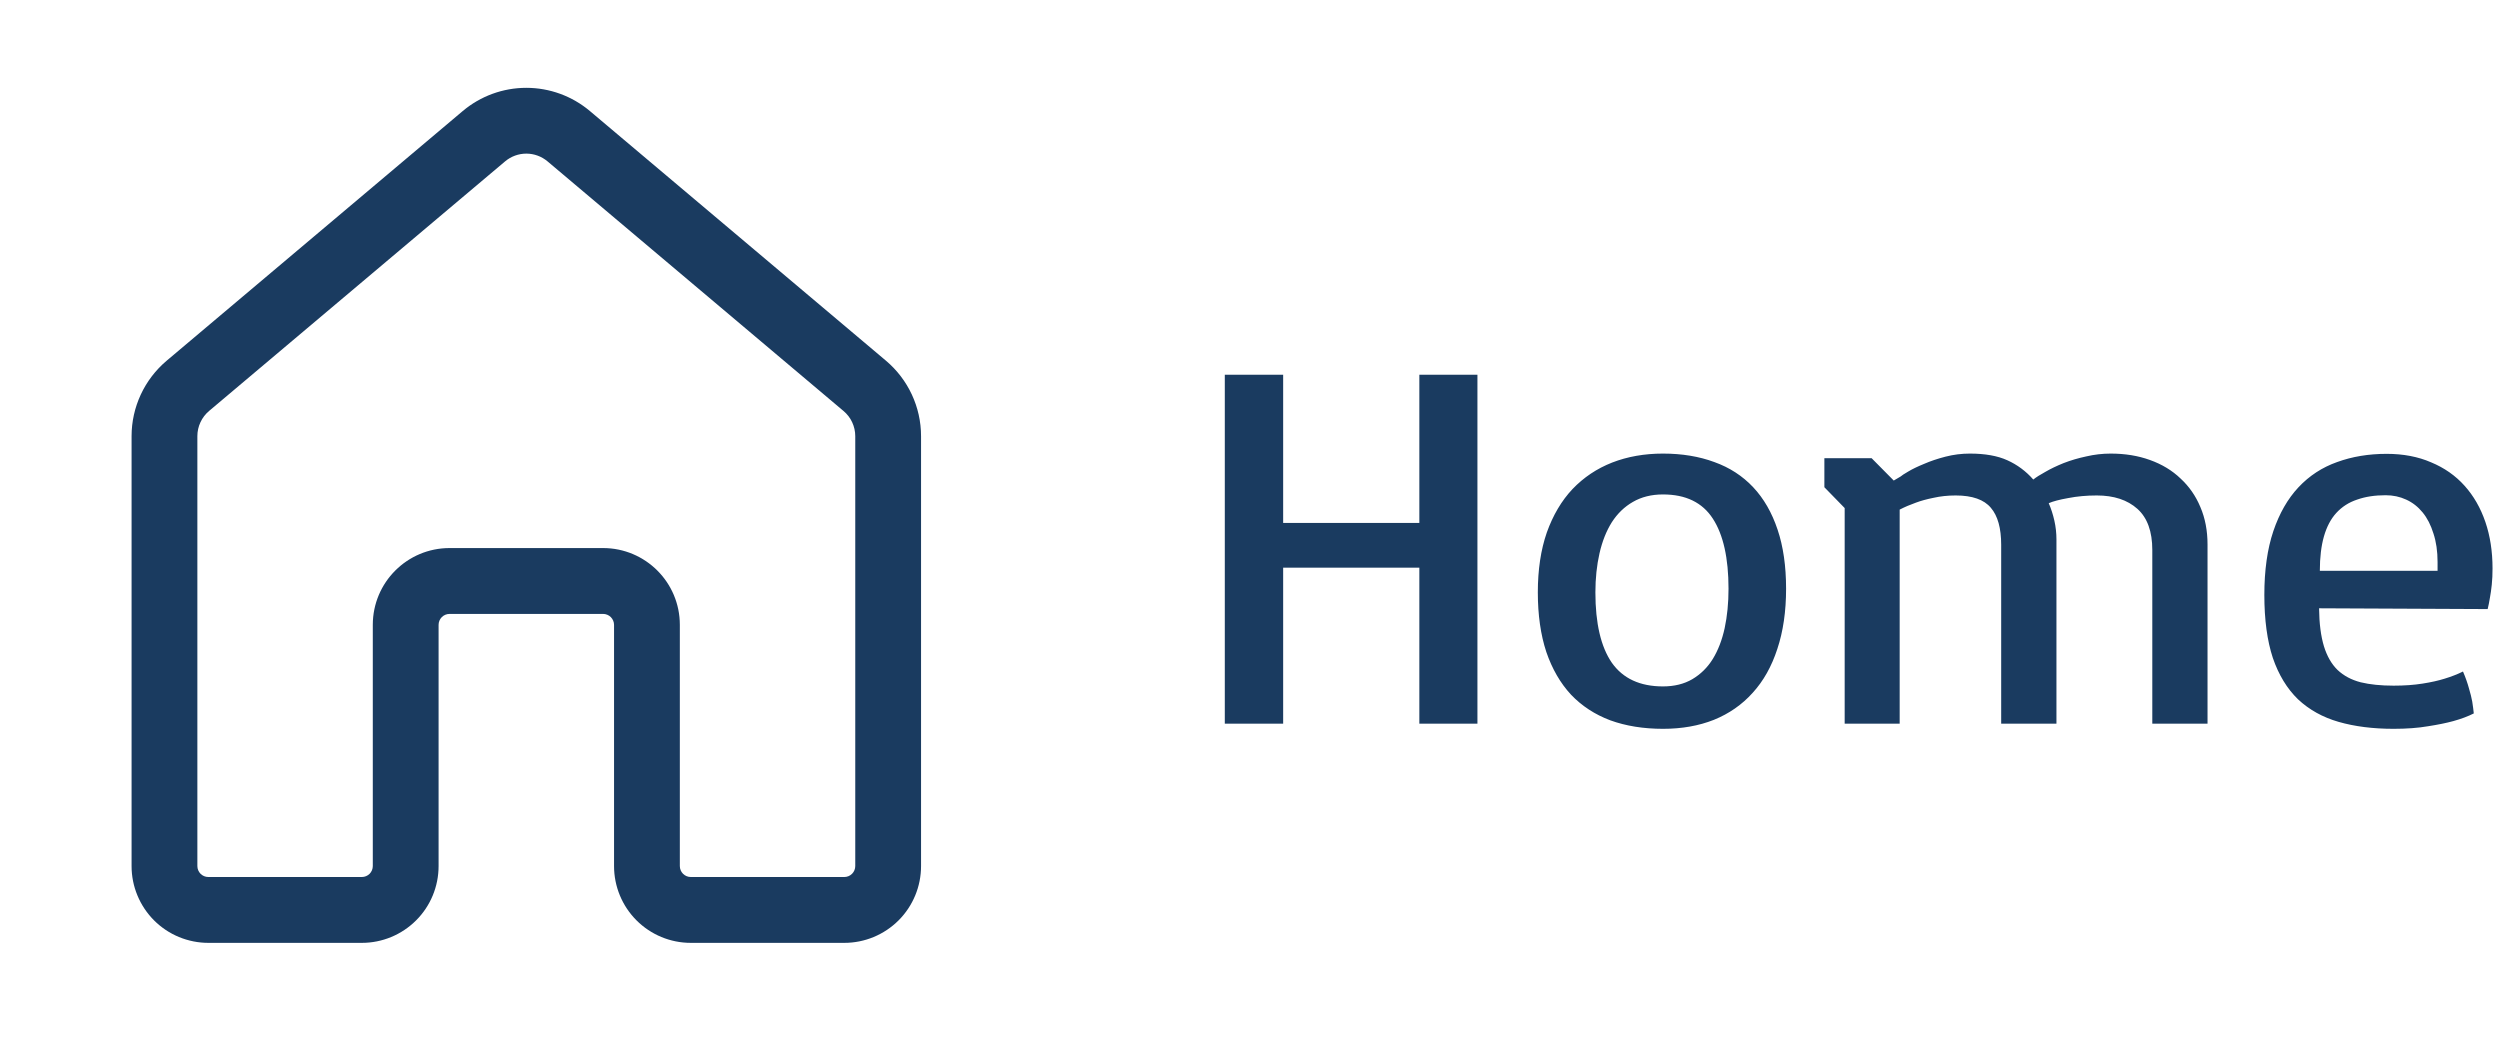 <svg width="76" height="32" viewBox="0 0 76 32" fill="none" xmlns="http://www.w3.org/2000/svg">
<path d="M14.067 3.376C14.608 2.92 15.293 2.67 16 2.67C16.707 2.67 17.392 2.92 17.933 3.376L26.933 10.965C27.609 11.536 28 12.375 28 13.259V26.329C28 26.948 27.754 27.542 27.317 27.979C26.879 28.417 26.285 28.663 25.667 28.663H21C20.381 28.663 19.788 28.417 19.35 27.979C18.913 27.542 18.667 26.948 18.667 26.329V18.996C18.667 18.908 18.631 18.823 18.569 18.76C18.506 18.698 18.422 18.663 18.333 18.663H13.667C13.578 18.663 13.493 18.698 13.431 18.76C13.368 18.823 13.333 18.908 13.333 18.996V26.329C13.333 26.948 13.088 27.542 12.65 27.979C12.212 28.417 11.619 28.663 11 28.663H6.333C6.027 28.663 5.723 28.602 5.44 28.485C5.157 28.368 4.9 28.196 4.683 27.979C4.467 27.762 4.295 27.505 4.178 27.222C4.06 26.939 4 26.636 4 26.329V13.259C4 12.375 4.391 11.536 5.067 10.965L14.067 3.376ZM16.644 4.905C16.464 4.754 16.236 4.67 16 4.67C15.764 4.67 15.536 4.754 15.356 4.905L6.356 12.493C6.245 12.587 6.155 12.704 6.094 12.836C6.032 12.968 6 13.112 6 13.257V26.328C6 26.512 6.149 26.661 6.333 26.661H11C11.088 26.661 11.173 26.626 11.236 26.564C11.298 26.501 11.333 26.416 11.333 26.328V18.995C11.333 17.705 12.379 16.661 13.667 16.661H18.333C19.621 16.661 20.667 17.705 20.667 18.995V26.328C20.667 26.512 20.816 26.661 21 26.661H25.667C25.755 26.661 25.84 26.626 25.902 26.564C25.965 26.501 26 26.416 26 26.328V13.259C26 13.113 25.968 12.969 25.906 12.837C25.845 12.705 25.755 12.588 25.644 12.495L16.644 4.905Z" fill="#1A3B60"/>
<path d="M37.234 11.391H39.008V15.898H43.148V11.391H44.914V22H43.148V17.258H39.008V22H37.234V11.391ZM46.75 18.008C46.75 17.32 46.841 16.713 47.023 16.188C47.211 15.662 47.471 15.221 47.805 14.867C48.143 14.513 48.544 14.245 49.008 14.062C49.477 13.88 49.992 13.789 50.555 13.789C51.133 13.789 51.654 13.875 52.117 14.047C52.581 14.213 52.974 14.469 53.297 14.812C53.62 15.156 53.867 15.586 54.039 16.102C54.211 16.612 54.297 17.211 54.297 17.898C54.297 18.586 54.208 19.195 54.031 19.727C53.859 20.258 53.609 20.703 53.281 21.062C52.958 21.422 52.565 21.695 52.102 21.883C51.643 22.065 51.128 22.156 50.555 22.156C49.961 22.156 49.427 22.07 48.953 21.898C48.484 21.721 48.086 21.461 47.758 21.117C47.435 20.768 47.185 20.336 47.008 19.82C46.836 19.299 46.75 18.695 46.75 18.008ZM50.555 20.867C50.898 20.867 51.195 20.794 51.445 20.648C51.7 20.497 51.909 20.292 52.07 20.031C52.232 19.766 52.352 19.453 52.43 19.094C52.508 18.729 52.547 18.331 52.547 17.898C52.547 16.966 52.388 16.255 52.07 15.766C51.753 15.276 51.247 15.031 50.555 15.031C50.206 15.031 49.901 15.107 49.641 15.258C49.385 15.404 49.172 15.609 49 15.875C48.833 16.141 48.708 16.456 48.625 16.82C48.542 17.185 48.5 17.581 48.5 18.008C48.5 18.951 48.667 19.664 49 20.148C49.339 20.628 49.857 20.867 50.555 20.867ZM55.461 14.812V13.93H56.898L57.57 14.609L57.781 14.484C57.807 14.458 57.883 14.409 58.008 14.336C58.138 14.258 58.3 14.18 58.492 14.102C58.685 14.018 58.901 13.945 59.141 13.883C59.385 13.82 59.633 13.789 59.883 13.789C60.346 13.789 60.727 13.857 61.023 13.992C61.325 14.128 61.589 14.323 61.812 14.578C61.896 14.51 62.018 14.432 62.18 14.344C62.341 14.25 62.526 14.162 62.734 14.078C62.948 13.995 63.177 13.927 63.422 13.875C63.667 13.818 63.914 13.789 64.164 13.789C64.602 13.789 65 13.854 65.359 13.984C65.724 14.115 66.034 14.302 66.289 14.547C66.549 14.787 66.75 15.075 66.891 15.414C67.037 15.753 67.109 16.133 67.109 16.555V22H65.43V16.719C65.43 16.156 65.279 15.74 64.977 15.469C64.674 15.198 64.263 15.062 63.742 15.062C63.435 15.062 63.146 15.088 62.875 15.141C62.609 15.188 62.411 15.24 62.281 15.297C62.354 15.463 62.411 15.641 62.453 15.828C62.495 16.016 62.516 16.206 62.516 16.398V22H60.836V16.562C60.836 16.057 60.732 15.682 60.523 15.438C60.315 15.188 59.958 15.062 59.453 15.062C59.214 15.062 58.99 15.086 58.781 15.133C58.573 15.175 58.393 15.224 58.242 15.281C58.065 15.344 57.901 15.414 57.75 15.492V22H56.078V15.445L55.461 14.812ZM68.836 18.086C68.836 17.336 68.927 16.69 69.109 16.148C69.292 15.607 69.547 15.162 69.875 14.812C70.203 14.463 70.594 14.208 71.047 14.047C71.505 13.88 72.008 13.797 72.555 13.797C73.06 13.797 73.51 13.883 73.906 14.055C74.307 14.221 74.646 14.458 74.922 14.766C75.198 15.073 75.409 15.44 75.555 15.867C75.701 16.294 75.773 16.766 75.773 17.281C75.773 17.458 75.766 17.622 75.75 17.773C75.734 17.924 75.716 18.055 75.695 18.164C75.674 18.294 75.651 18.412 75.625 18.516L70.5 18.492C70.505 18.956 70.555 19.341 70.648 19.648C70.742 19.951 70.88 20.19 71.062 20.367C71.25 20.544 71.484 20.669 71.766 20.742C72.047 20.81 72.38 20.844 72.766 20.844C73.094 20.844 73.388 20.823 73.648 20.781C73.909 20.74 74.13 20.69 74.312 20.633C74.521 20.57 74.708 20.497 74.875 20.414C74.953 20.596 75.013 20.766 75.055 20.922C75.102 21.078 75.135 21.213 75.156 21.328C75.177 21.463 75.193 21.583 75.203 21.688C75.031 21.776 74.823 21.854 74.578 21.922C74.37 21.979 74.115 22.031 73.812 22.078C73.51 22.13 73.162 22.156 72.766 22.156C72.141 22.156 71.583 22.086 71.094 21.945C70.609 21.805 70.198 21.576 69.859 21.258C69.526 20.935 69.271 20.516 69.094 20C68.922 19.479 68.836 18.841 68.836 18.086ZM74.102 17.352V17.086C74.102 16.758 74.06 16.469 73.977 16.219C73.898 15.963 73.789 15.75 73.648 15.578C73.508 15.406 73.341 15.276 73.148 15.188C72.956 15.099 72.747 15.055 72.523 15.055C72.195 15.055 71.906 15.099 71.656 15.188C71.406 15.271 71.195 15.406 71.023 15.594C70.857 15.776 70.732 16.013 70.648 16.305C70.565 16.596 70.523 16.945 70.523 17.352H74.102Z" fill="#1A3B60"/>
</svg>
